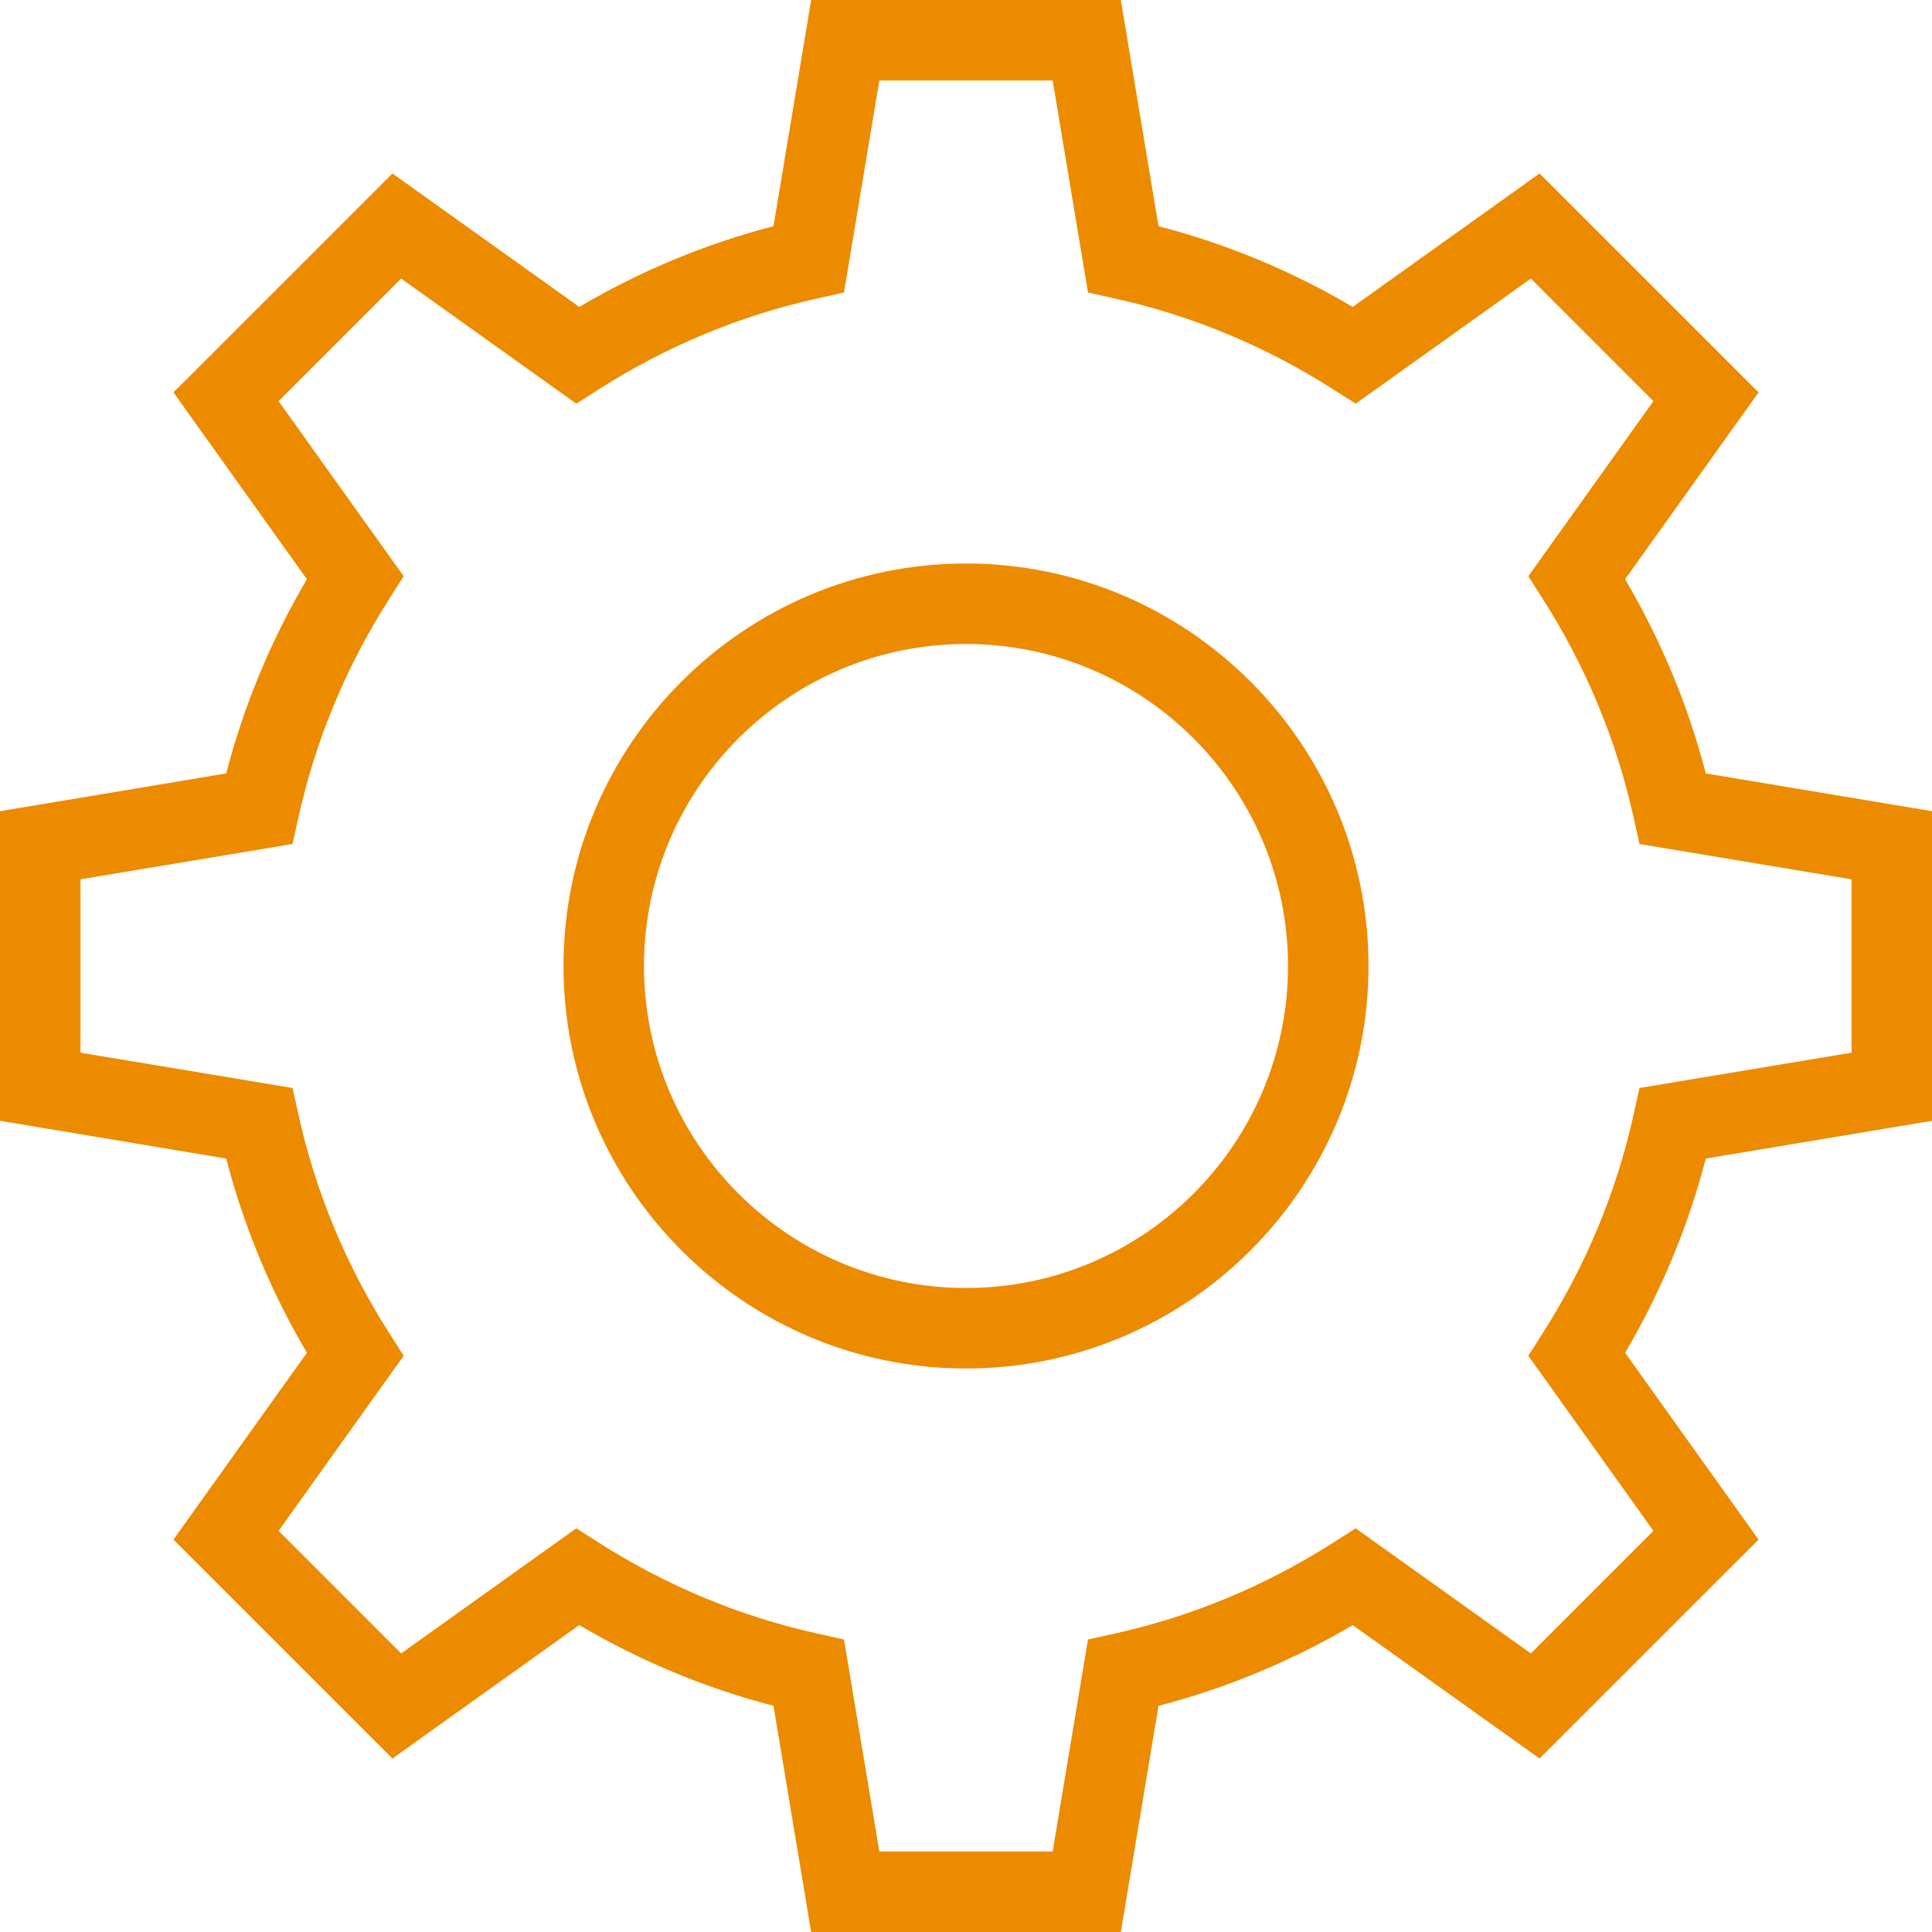 <svg width="75" height="75" viewBox="0 0 75 75" fill="none" xmlns="http://www.w3.org/2000/svg">
<path d="M75 43.51V31.49L66.219 30.025C65.533 27.385 64.483 24.858 63.087 22.485L68.267 15.233L59.766 6.734L52.513 11.914C50.141 10.516 47.614 9.467 44.974 8.781L43.511 0H31.489L30.026 8.781C27.387 9.467 24.859 10.516 22.487 11.914L15.234 6.734L6.733 15.233L11.913 22.485C10.517 24.858 9.467 27.385 8.781 30.025L0 31.49V43.51L8.781 44.975C9.467 47.615 10.517 50.142 11.913 52.515L6.733 59.767L15.234 68.266L22.487 63.086C24.859 64.484 27.387 65.533 30.026 66.219L31.489 75H43.511L44.974 66.219C47.614 65.533 50.141 64.484 52.513 63.086L59.766 68.266L68.267 59.767L63.087 52.515C64.483 50.142 65.533 47.615 66.219 44.975L75 43.51ZM63.416 43.266C62.752 46.265 61.568 49.117 59.896 51.741L59.329 52.631L64.185 59.428L59.428 64.186L52.629 59.329L51.74 59.895C49.115 61.568 46.264 62.752 43.266 63.416L42.236 63.644L40.864 71.875H34.136L32.764 63.644L31.735 63.416C28.736 62.752 25.885 61.568 23.26 59.895L22.371 59.329L15.572 64.186L10.815 59.428L15.671 52.631L15.104 51.741C13.432 49.117 12.248 46.265 11.585 43.266L11.356 42.236L3.125 40.865V34.135L11.356 32.764L11.585 31.734C12.248 28.735 13.432 25.884 15.104 23.259L15.671 22.369L10.815 15.572L15.572 10.814L22.371 15.671L23.26 15.105C25.885 13.432 28.736 12.248 31.735 11.585L32.764 11.356L34.136 3.125H40.864L42.236 11.356L43.266 11.585C46.264 12.248 49.115 13.432 51.74 15.105L52.629 15.671L59.428 10.814L64.185 15.572L59.329 22.369L59.896 23.259C61.568 25.884 62.752 28.735 63.416 31.734L63.644 32.764L71.875 34.135V40.865L63.644 42.236L63.416 43.266Z" fill="#ED8B00"/>
<path d="M37.5 21.875C28.884 21.875 21.875 28.885 21.875 37.5C21.875 46.115 28.884 53.125 37.5 53.125C46.116 53.125 53.125 46.115 53.125 37.5C53.125 28.885 46.116 21.875 37.5 21.875ZM37.5 50C30.608 50 25 44.392 25 37.5C25 30.608 30.608 25 37.5 25C44.392 25 50 30.608 50 37.5C50 44.392 44.392 50 37.5 50Z" fill="#ED8B00"/>
</svg>
